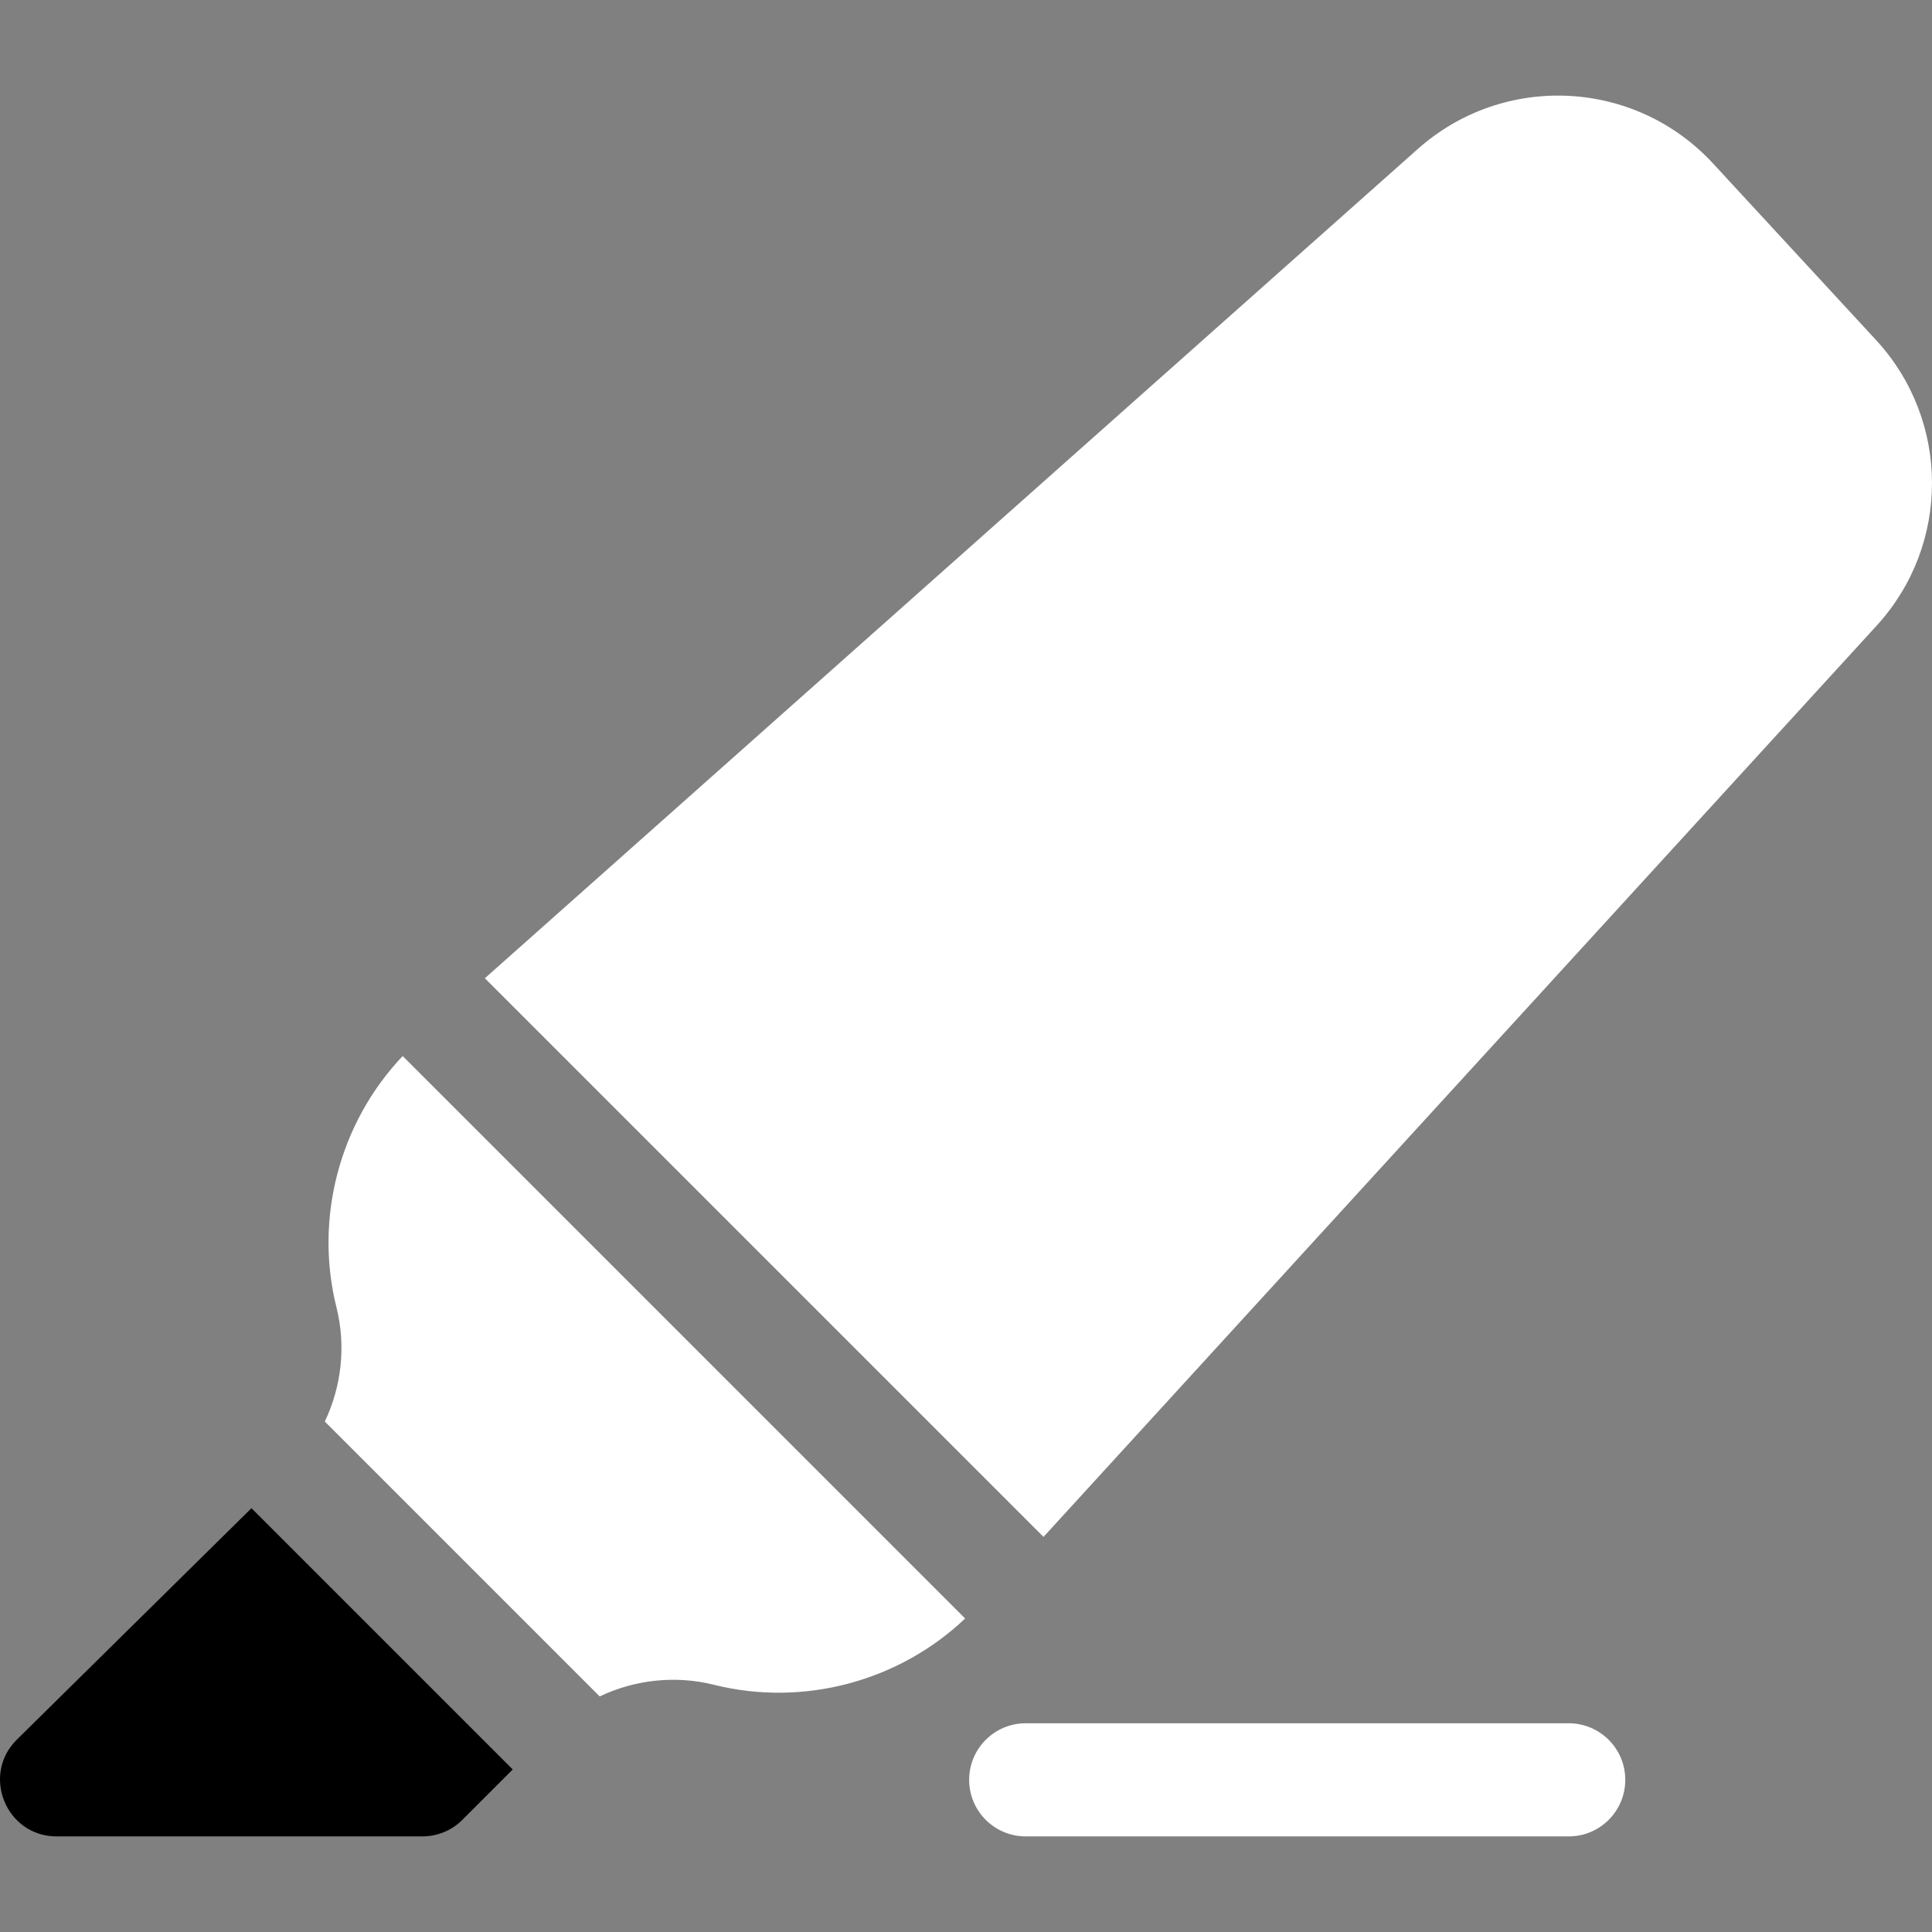 <svg id="Capa_1" enable-background="new 0 0 512.354 512.354" height="512" viewBox="0 0 512.354 512.354" width="512" xmlns="http://www.w3.org/2000/svg"><rect x="0" y="0" width="512.354" height="512.354" fill="#808080" stroke="none"/><g><path fill='#ffff' d="m416.013 457.001h-144c-8.284 0-15 6.716-15 15s6.716 15 15 15h144c8.284 0 15-6.716 15-15s-6.716-15-15-15z"/><path d="m66.692 399.962-62.212 61.36c-9.52 9.39-2.863 25.679 10.533 25.679h97c3.978 0 7.793-1.58 10.606-4.393l13.359-13.359z"/><path fill='#ffff' d="m106.787 280.057c-16.745 17.635-23.472 42.997-17.558 66.655 2.557 10.228 1.337 20.958-3.092 30.269l72.898 72.898c9.312-4.43 20.041-5.649 30.268-3.092 23.682 5.921 49.012-.829 66.643-17.57z"/><path fill='#ffff' d="m497.513 90.178-43.213-46.814c-20.73-22.458-55.528-24.106-78.296-3.868l-247.421 219.93 148.147 148.147 220.964-241.679c19.602-21.44 19.552-54.338-.181-75.716z"/></g></svg>